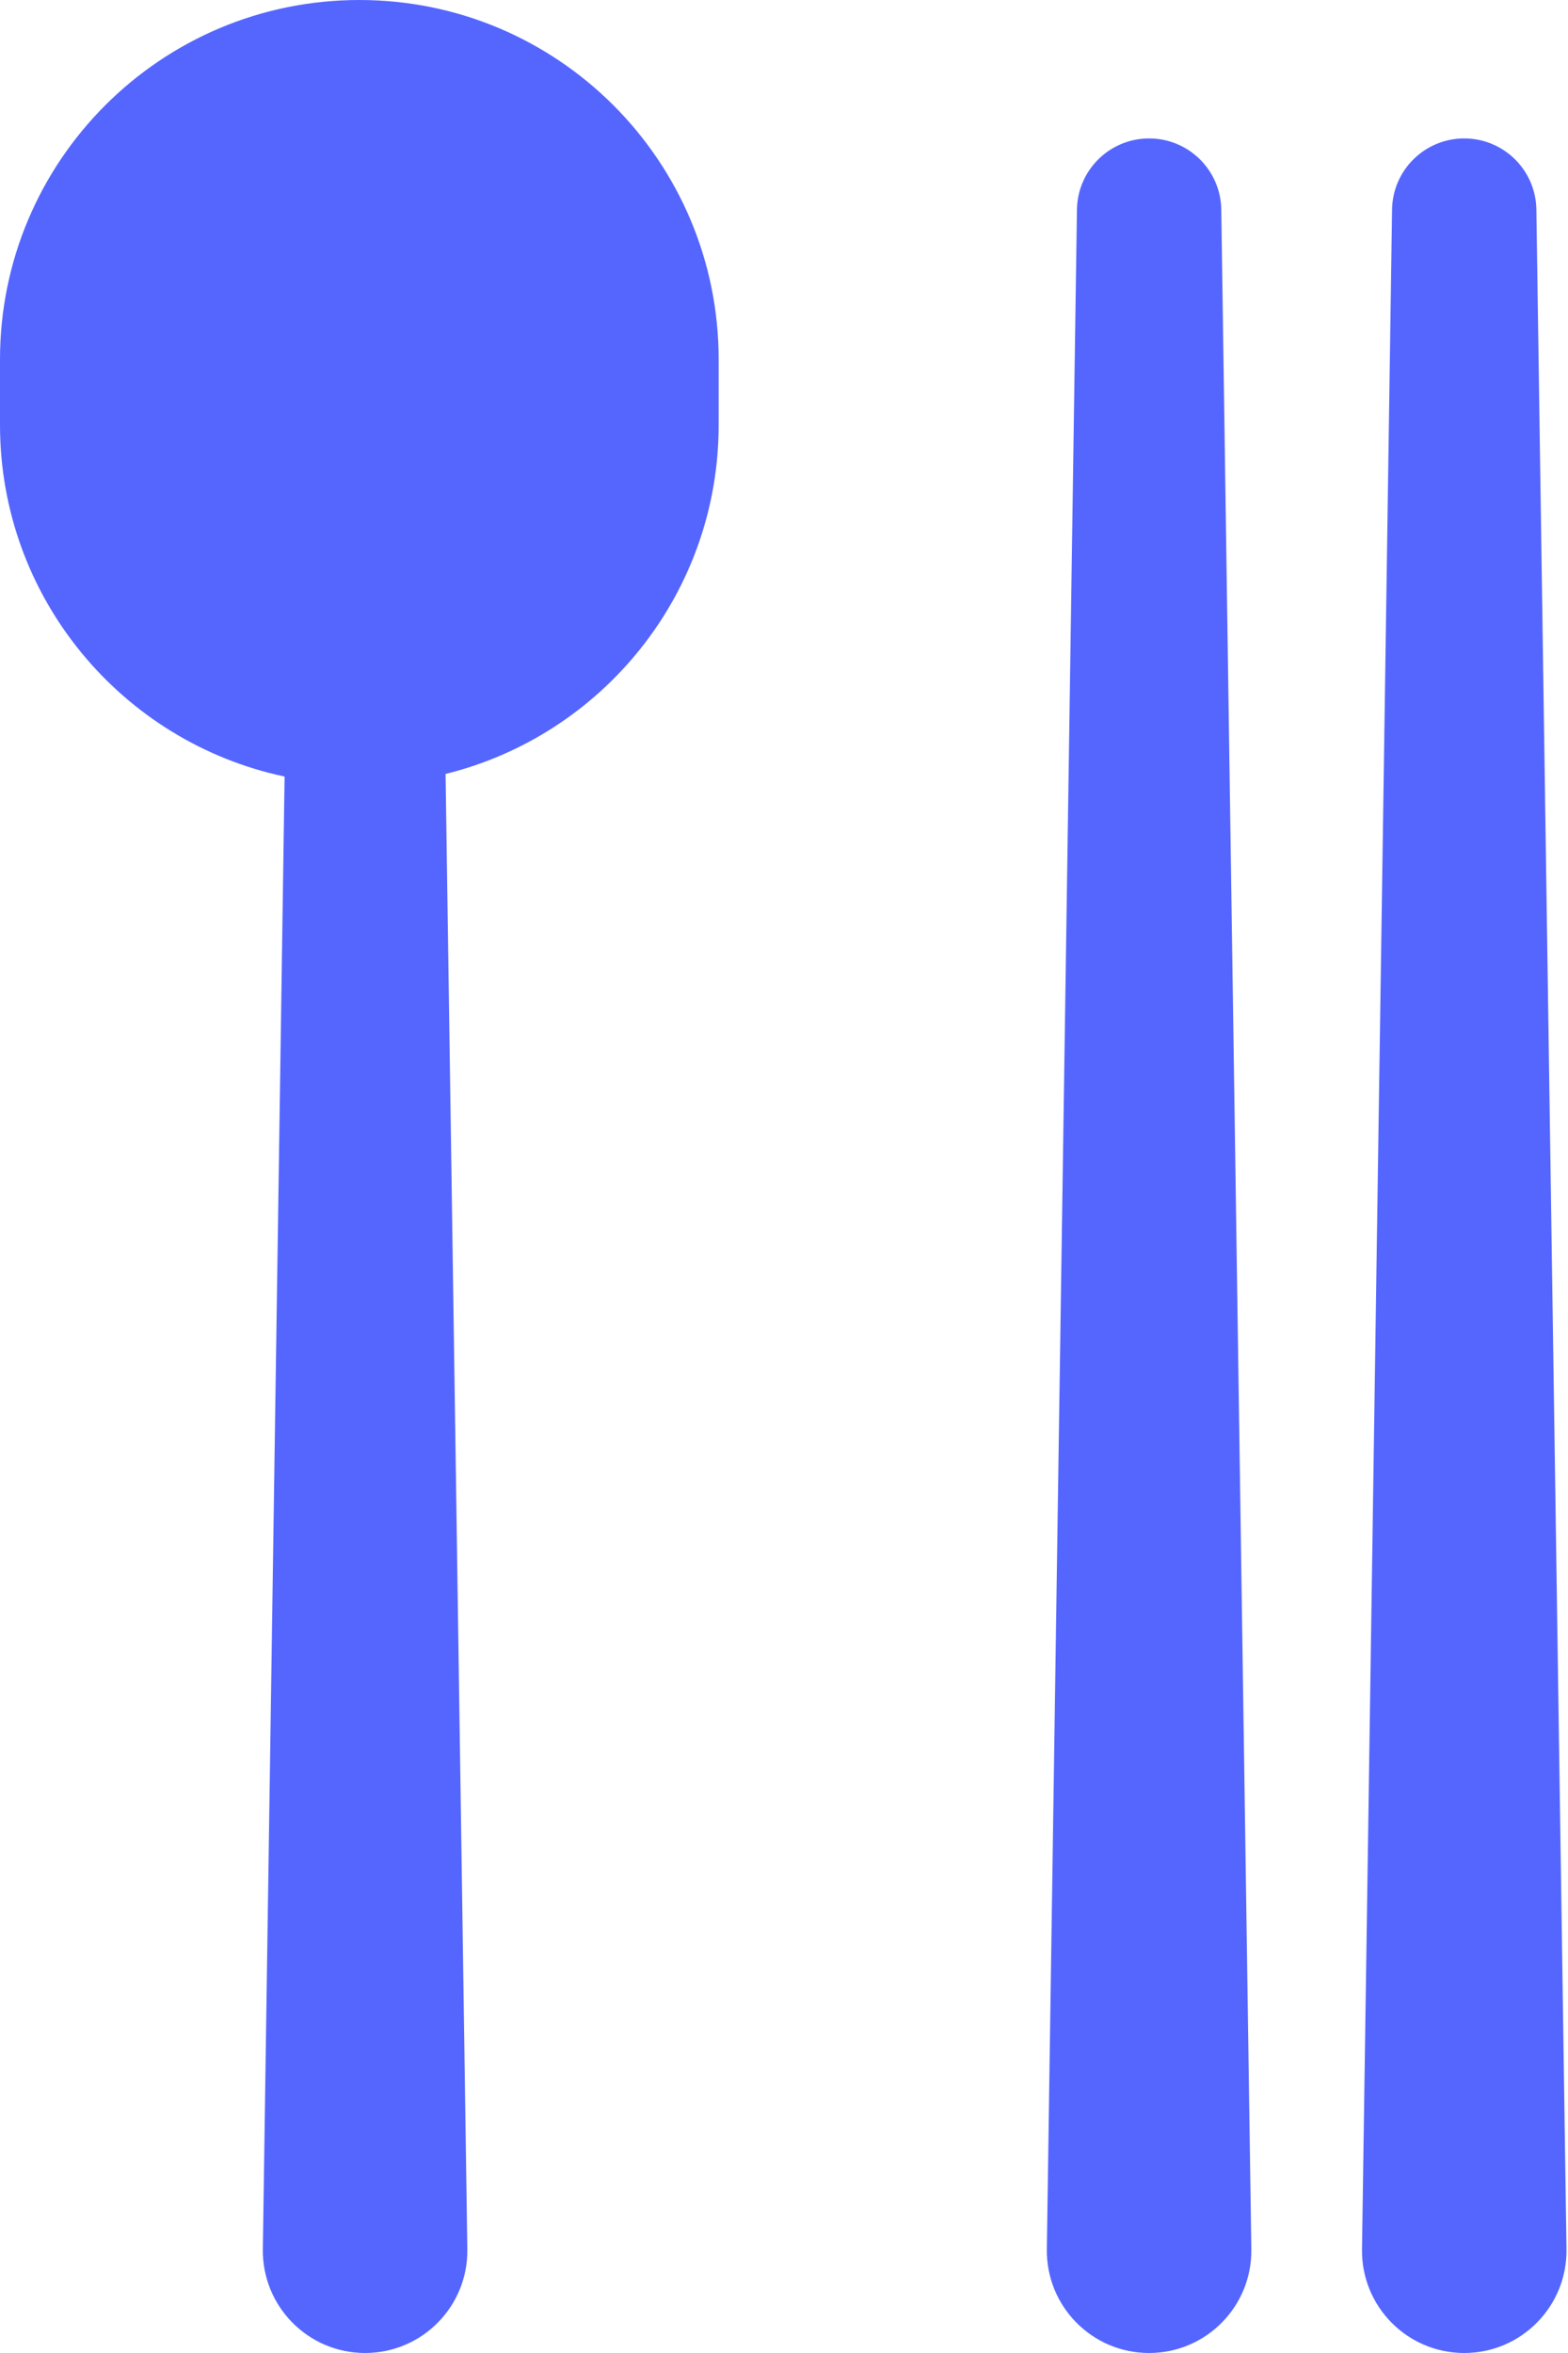 <svg width="24" height="36" viewBox="0 0 24 36" fill="none" xmlns="http://www.w3.org/2000/svg">
<path fill-rule="evenodd" clip-rule="evenodd" d="M5.5 0C2.462 0 0 2.462 0 5.5V6.5C0 9.145 1.867 11.354 4.356 11.881L4.023 34.412C4.011 35.285 4.715 36 5.588 36C6.462 36 7.166 35.285 7.153 34.412L6.82 11.841C9.22 11.249 11 9.082 11 6.5V5.5C11 2.462 8.538 0 5.5 0ZM22.412 2.118C21.808 2.118 21.316 2.602 21.307 3.206L20.847 34.412C20.834 35.285 21.538 36 22.412 36C23.285 36 23.989 35.285 23.977 34.412L23.516 3.206C23.507 2.602 23.015 2.118 22.412 2.118ZM16.484 3.206C16.493 2.602 16.985 2.118 17.588 2.118C18.192 2.118 18.684 2.602 18.693 3.206L19.153 34.412C19.166 35.285 18.462 36 17.588 36C16.715 36 16.011 35.285 16.023 34.412L16.484 3.206Z" fill="#5566FF"/>
</svg>
